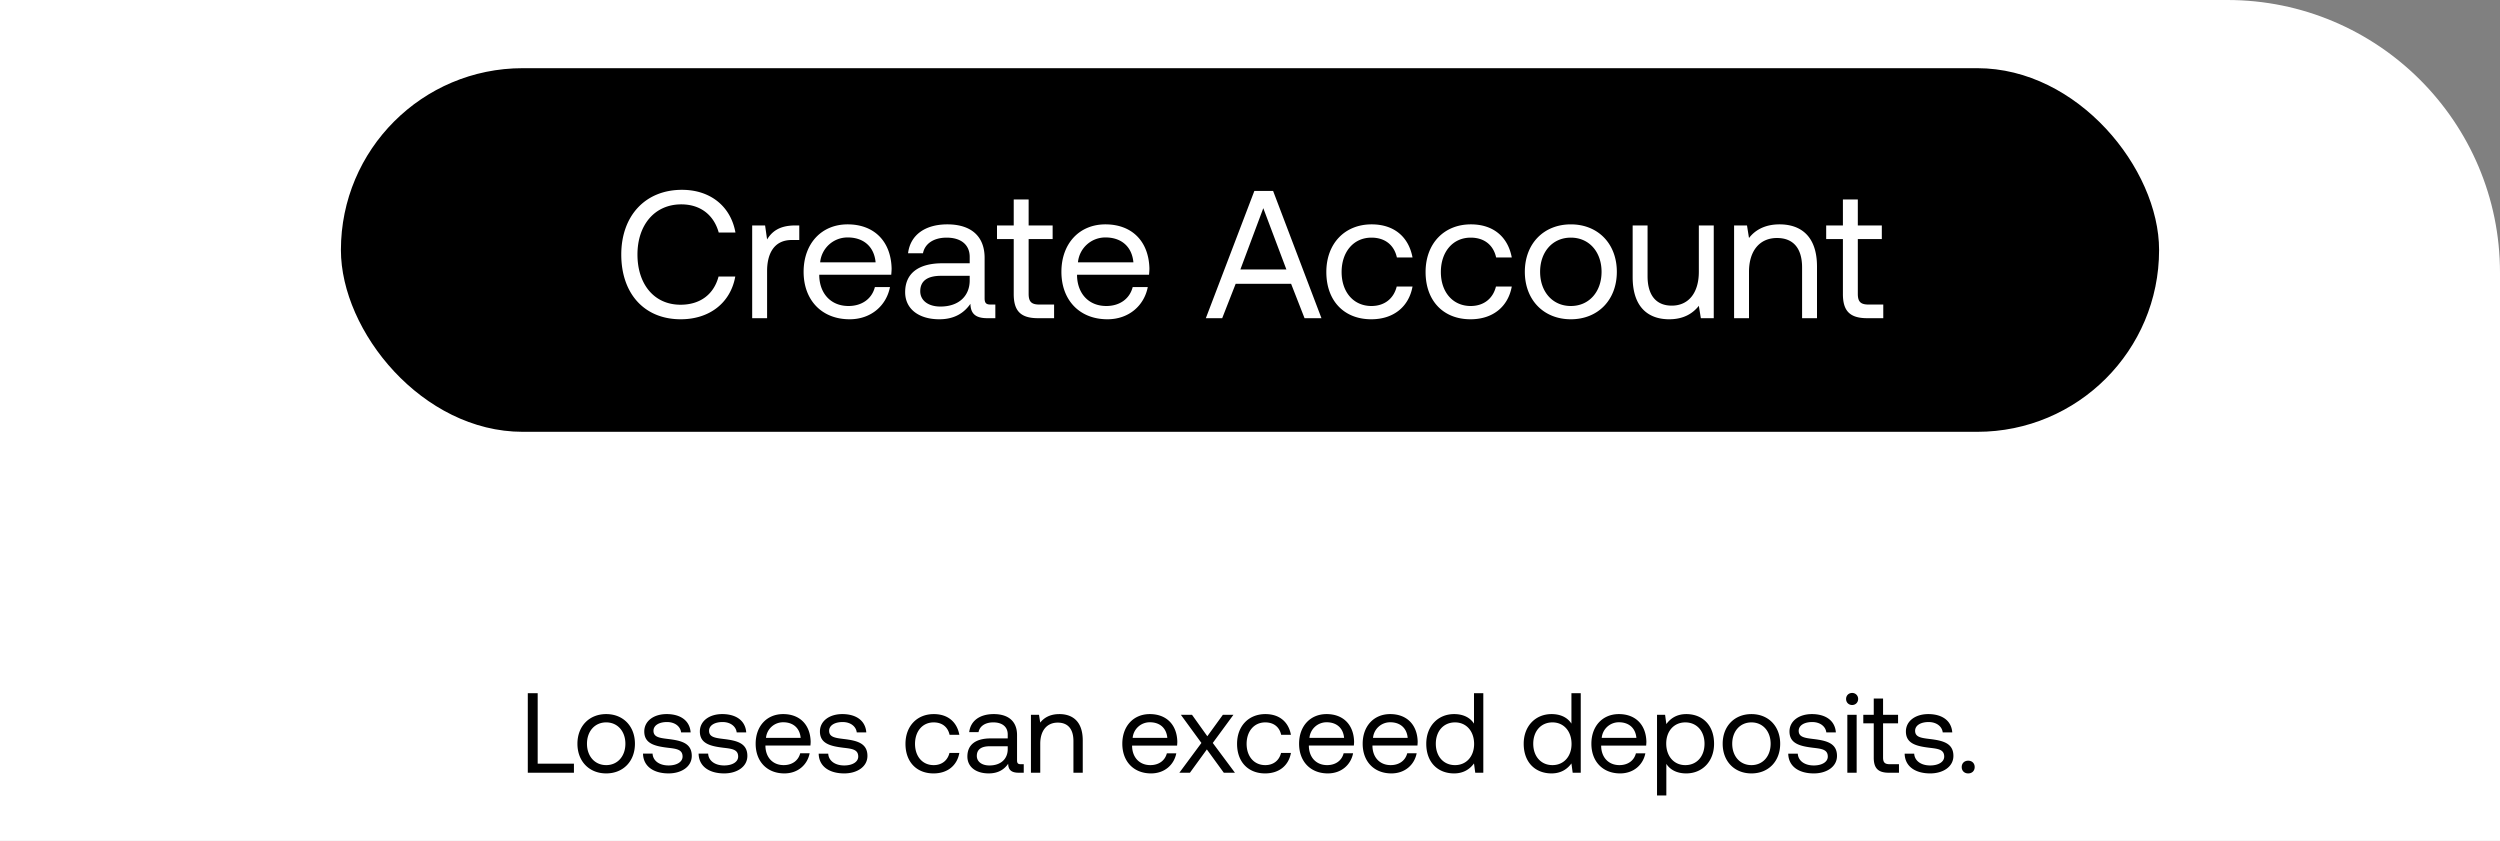 <svg width="110" height="37" viewBox="0 0 110 37" fill="none" xmlns="http://www.w3.org/2000/svg"><rect x="0" y="0" width="110" height="37" fill="#808080" stroke="none"/><path d="M0 0h98c6.627 0 12 5.373 12 12v25H0V0z" fill="#fff"/><rect x="15" y="3" width="80" height="16" rx="8" fill="#000"/><path d="M29.952 14.048c1.264 0 2.192-.72 2.4-1.88h-.736c-.208.784-.808 1.24-1.672 1.24-1.176 0-1.896-.92-1.896-2.208 0-1.296.752-2.208 1.928-2.208.84 0 1.432.464 1.648 1.24h.736c-.208-1.16-1.112-1.88-2.352-1.88-1.624 0-2.672 1.152-2.672 2.848 0 1.712 1.008 2.848 2.616 2.848zm5.032-4.128c-.728 0-1.04.304-1.232.616l-.088-.616h-.568V14h.656v-2.08c0-.648.232-1.36 1.088-1.36h.328v-.64h-.184zm2.399 4.128c.944 0 1.616-.6 1.776-1.416h-.664c-.136.528-.584.832-1.16.832-.776 0-1.264-.544-1.288-1.32v-.056h3.168c.008-.096.016-.192.016-.28-.032-1.208-.784-1.936-1.936-1.936s-1.936.848-1.936 2.088c0 1.248.8 2.088 2.024 2.088zm-1.296-2.504a1.208 1.208 0 011.216-1.096c.68 0 1.16.392 1.224 1.096h-2.44zm7.5 1.856c-.184 0-.264-.056-.264-.272v-1.784c0-.952-.6-1.472-1.64-1.472-.984 0-1.632.472-1.728 1.272h.656c.08-.416.464-.688 1.04-.688.64 0 1.016.32 1.016.848v.28h-1.2c-1.072 0-1.64.456-1.64 1.272 0 .744.608 1.192 1.504 1.192.704 0 1.112-.312 1.368-.68.008.4.192.632.736.632h.36v-.6h-.208zm-.92-1.064c0 .68-.472 1.152-1.288 1.152-.544 0-.888-.272-.888-.672 0-.464.328-.68.912-.68h1.264v.2zm1.937.6c0 .72.28 1.064 1.064 1.064h.712v-.6h-.648c-.352 0-.472-.128-.472-.472V10.52h1.056v-.6H45.26V8.776h-.656V9.92h-.736v.6h.736v2.416zm4.122 1.112c.944 0 1.616-.6 1.776-1.416h-.664c-.136.528-.584.832-1.16.832-.776 0-1.264-.544-1.288-1.32v-.056h3.168c.008-.096.016-.192.016-.28-.032-1.208-.784-1.936-1.936-1.936s-1.936.848-1.936 2.088c0 1.248.8 2.088 2.024 2.088zm-1.296-2.504a1.208 1.208 0 011.216-1.096c.68 0 1.16.392 1.224 1.096h-2.44zM53.777 14l.592-1.512h2.44L57.4 14h.744l-2.128-5.6h-.824L53.057 14h.72zm1.808-4.84l1.016 2.696h-2.024l1.008-2.696zm4.75 4.888c.992 0 1.656-.56 1.816-1.44h-.696c-.128.52-.528.856-1.112.856-.784 0-1.312-.608-1.312-1.496s.528-1.512 1.312-1.512c.6 0 1 .328 1.12.872h.688c-.168-.896-.8-1.456-1.8-1.456-1.184 0-1.992.848-1.992 2.096 0 1.272.784 2.08 1.976 2.08zm4.367 0c.992 0 1.656-.56 1.816-1.44h-.696c-.128.52-.528.856-1.112.856-.784 0-1.312-.608-1.312-1.496s.528-1.512 1.312-1.512c.6 0 1 .328 1.12.872h.688c-.168-.896-.8-1.456-1.8-1.456-1.184 0-1.992.848-1.992 2.096 0 1.272.784 2.08 1.976 2.08zm4.415 0c1.192 0 2.024-.848 2.024-2.088 0-1.24-.832-2.088-2.024-2.088-1.192 0-2.024.848-2.024 2.088 0 1.24.832 2.088 2.024 2.088zm0-.584c-.808 0-1.352-.632-1.352-1.504s.544-1.504 1.352-1.504 1.352.632 1.352 1.504-.544 1.504-1.352 1.504zm5.632-1.504c0 .92-.448 1.488-1.192 1.488-.68 0-1.064-.448-1.064-1.296V9.92h-.656v2.272c0 1.352.712 1.856 1.608 1.856.672 0 1.064-.288 1.304-.592l.088.544h.568V9.92h-.656v2.04zm3.55-2.088c-.687 0-1.103.288-1.343.6l-.088-.552H76.3V14h.656v-2.04c0-.92.464-1.488 1.232-1.488.712 0 1.104.448 1.104 1.296V14h.656v-2.272c0-1.352-.728-1.856-1.648-1.856zm2.789 3.064c0 .72.28 1.064 1.064 1.064h.712v-.6h-.648c-.352 0-.472-.128-.472-.472V10.52H82.8v-.6h-1.056V8.776h-.656V9.92h-.736v.6h.736v2.416z" fill="#fff"/><path d="M25.253 34v-.4h-1.595v-3.1h-.435V34h2.03zm1.42.03c.744 0 1.264-.53 1.264-1.305 0-.775-.52-1.305-1.265-1.305-.745 0-1.265.53-1.265 1.305 0 .775.52 1.305 1.265 1.305zm0-.365c-.506 0-.846-.395-.846-.94 0-.545.34-.94.845-.94.505 0 .845.395.845.94 0 .545-.34.94-.845.94zm1.62-.505c.01.56.465.87 1.125.87.565 0 1.02-.295 1.02-.77 0-.565-.465-.675-1.045-.745-.37-.045-.64-.08-.64-.36 0-.235.24-.385.595-.385.35 0 .59.195.62.455h.42c-.04-.53-.46-.8-1.04-.805-.575-.005-1 .3-1 .765 0 .53.455.645 1.025.715.38.045.66.07.66.39 0 .235-.255.39-.615.39-.425 0-.69-.22-.705-.52h-.42zm2.446 0c.01.56.465.87 1.125.87.565 0 1.02-.295 1.02-.77 0-.565-.465-.675-1.045-.745-.37-.045-.64-.08-.64-.36 0-.235.24-.385.595-.385.35 0 .59.195.62.455h.42c-.04-.53-.46-.8-1.04-.805-.575-.005-1 .3-1 .765 0 .53.455.645 1.025.715.38.045.66.07.66.39 0 .235-.255.39-.615.39-.425 0-.69-.22-.705-.52h-.42zm3.775.87c.59 0 1.01-.375 1.11-.885h-.415c-.085.33-.365.52-.725.52-.485 0-.79-.34-.805-.825v-.035h1.98c.005-.06.01-.12.01-.175-.02-.755-.49-1.21-1.21-1.21s-1.21.53-1.21 1.305c0 .78.5 1.305 1.265 1.305zm-.81-1.565a.755.755 0 01.76-.685c.425 0 .725.245.765.685h-1.525zm2.318.695c.01.56.465.87 1.125.87.565 0 1.02-.295 1.02-.77 0-.565-.465-.675-1.045-.745-.37-.045-.64-.08-.64-.36 0-.235.24-.385.595-.385.35 0 .59.195.62.455h.42c-.04-.53-.46-.8-1.04-.805-.575-.005-1 .3-1 .765 0 .53.455.645 1.025.715.38.045.66.07.66.39 0 .235-.255.39-.615.39-.425 0-.69-.22-.705-.52h-.42zm5.054.87c.62 0 1.035-.35 1.135-.9h-.435c-.08.325-.33.535-.695.535-.49 0-.82-.38-.82-.935s.33-.945.82-.945c.375 0 .625.205.7.545h.43c-.105-.56-.5-.91-1.125-.91-.74 0-1.245.53-1.245 1.31 0 .795.49 1.3 1.235 1.3zm3.84-.405c-.116 0-.166-.035-.166-.17V32.34c0-.595-.375-.92-1.025-.92-.615 0-1.02.295-1.08.795h.41c.05-.26.29-.43.65-.43.4 0 .635.2.635.53v.175h-.75c-.67 0-1.025.285-1.025.795 0 .465.38.745.94.745.44 0 .695-.195.855-.425.005.25.12.395.46.395h.225v-.375h-.13zm-.576-.665c0 .425-.295.72-.805.72-.34 0-.555-.17-.555-.42 0-.29.205-.425.57-.425h.79v.125zm2.27-1.54c-.43 0-.69.18-.84.375l-.054-.345h-.355V34h.41v-1.275c0-.575.29-.93.77-.93.445 0 .69.28.69.81V34h.41v-1.42c0-.845-.455-1.16-1.03-1.16zm4.037 2.61c.59 0 1.01-.375 1.11-.885h-.415c-.085.33-.365.52-.725.52-.485 0-.79-.34-.805-.825v-.035h1.98c.005-.06.01-.12.01-.175-.02-.755-.49-1.21-1.21-1.21s-1.21.53-1.21 1.305c0 .78.5 1.305 1.265 1.305zm-.81-1.565a.755.755 0 01.76-.685c.425 0 .725.245.765.685h-1.525zM51.892 34h.465l.745-1.025.745 1.025h.49l-.975-1.31.91-1.24h-.465l-.685.945-.675-.945h-.49l.905 1.24-.97 1.31zm3.774.03c.62 0 1.035-.35 1.135-.9h-.435c-.08.325-.33.535-.695.535-.49 0-.82-.38-.82-.935s.33-.945.82-.945c.375 0 .625.205.7.545h.43c-.105-.56-.5-.91-1.125-.91-.74 0-1.245.53-1.245 1.31 0 .795.49 1.3 1.235 1.3zm2.76 0c.59 0 1.01-.375 1.11-.885h-.416c-.085.33-.365.52-.725.52-.485 0-.79-.34-.805-.825v-.035h1.98c.005-.06.01-.12.01-.175-.02-.755-.49-1.21-1.21-1.21s-1.21.53-1.21 1.305c0 .78.5 1.305 1.265 1.305zm-.81-1.565a.755.755 0 01.76-.685c.424 0 .724.245.764.685h-1.525zm3.607 1.565c.59 0 1.01-.375 1.11-.885h-.415c-.085.33-.365.52-.725.52-.485 0-.79-.34-.805-.825v-.035h1.98c.005-.06.01-.12.01-.175-.02-.755-.49-1.21-1.21-1.21s-1.21.53-1.21 1.305c0 .78.5 1.305 1.265 1.305zm-.81-1.565a.755.755 0 01.76-.685c.425 0 .725.245.765.685h-1.525zm4.443-.625c-.155-.245-.445-.42-.875-.42-.705 0-1.225.525-1.225 1.305 0 .83.52 1.305 1.225 1.305.43 0 .705-.205.875-.44l.055.41h.355v-3.5h-.41v1.34zm-.835 1.825c-.505 0-.845-.385-.845-.94 0-.555.34-.94.845-.94.5 0 .84.39.84.95 0 .545-.34.93-.84.93zm5.122-1.825c-.155-.245-.445-.42-.875-.42-.705 0-1.225.525-1.225 1.305 0 .83.52 1.305 1.225 1.305.43 0 .705-.205.875-.44l.055.41h.355v-3.5h-.41v1.34zm-.835 1.825c-.505 0-.845-.385-.845-.94 0-.555.34-.94.845-.94.5 0 .84.39.84.95 0 .545-.34.93-.84.93zm2.978.365c.59 0 1.01-.375 1.11-.885h-.415c-.084.33-.364.52-.724.52-.486 0-.79-.34-.806-.825v-.035h1.98c.005-.06.01-.12.01-.175-.02-.755-.49-1.21-1.21-1.21s-1.21.53-1.21 1.305c0 .78.5 1.305 1.266 1.305zm-.81-1.565a.755.755 0 01.76-.685c.425 0 .725.245.765.685h-1.525zm3.718-1.045c-.43 0-.705.205-.875.44l-.055-.41h-.355V35h.41v-1.39c.155.245.445.42.875.42.705 0 1.225-.525 1.225-1.305 0-.83-.52-1.305-1.225-1.305zm-.04 2.245c-.5 0-.84-.39-.84-.95 0-.545.34-.93.84-.93.505 0 .845.385.845.94 0 .555-.34.94-.845.94zm2.909.365c.745 0 1.265-.53 1.265-1.305 0-.775-.52-1.305-1.265-1.305-.745 0-1.265.53-1.265 1.305 0 .775.52 1.305 1.265 1.305zm0-.365c-.505 0-.845-.395-.845-.94 0-.545.34-.94.845-.94.505 0 .845.395.845.94 0 .545-.34.94-.845.94zm1.62-.505c.01.56.465.87 1.125.87.565 0 1.02-.295 1.02-.77 0-.565-.465-.675-1.045-.745-.37-.045-.64-.08-.64-.36 0-.235.24-.385.595-.385.35 0 .59.195.62.455h.42c-.04-.53-.46-.8-1.04-.805-.575-.005-1 .3-1 .765 0 .53.455.645 1.025.715.38.045.66.07.66.39 0 .235-.255.39-.615.39-.425 0-.69-.22-.705-.52h-.42zm2.81-2.14c.15 0 .265-.11.265-.265a.258.258 0 00-.265-.265c-.15 0-.265.11-.265.265 0 .155.115.265.265.265zm-.21 2.98h.41v-2.55h-.41V34zm1.162-.665c0 .45.175.665.665.665h.445v-.375h-.405c-.22 0-.295-.08-.295-.295v-1.505h.66v-.375h-.66v-.715h-.41v.715h-.46v.375h.46v1.51zm1.36-.175c.01.56.465.87 1.125.87.565 0 1.02-.295 1.02-.77 0-.565-.465-.675-1.045-.745-.37-.045-.64-.08-.64-.36 0-.235.24-.385.595-.385.35 0 .59.195.62.455h.42c-.04-.53-.46-.8-1.04-.805-.575-.005-1 .3-1 .765 0 .53.455.645 1.025.715.38.045.66.07.66.39 0 .235-.255.39-.615.39-.425 0-.69-.22-.705-.52h-.42zm2.511.59c0 .17.12.28.285.28.165 0 .285-.11.285-.28 0-.17-.12-.28-.285-.28-.165 0-.285.11-.285.28z" fill="#000"/></svg>